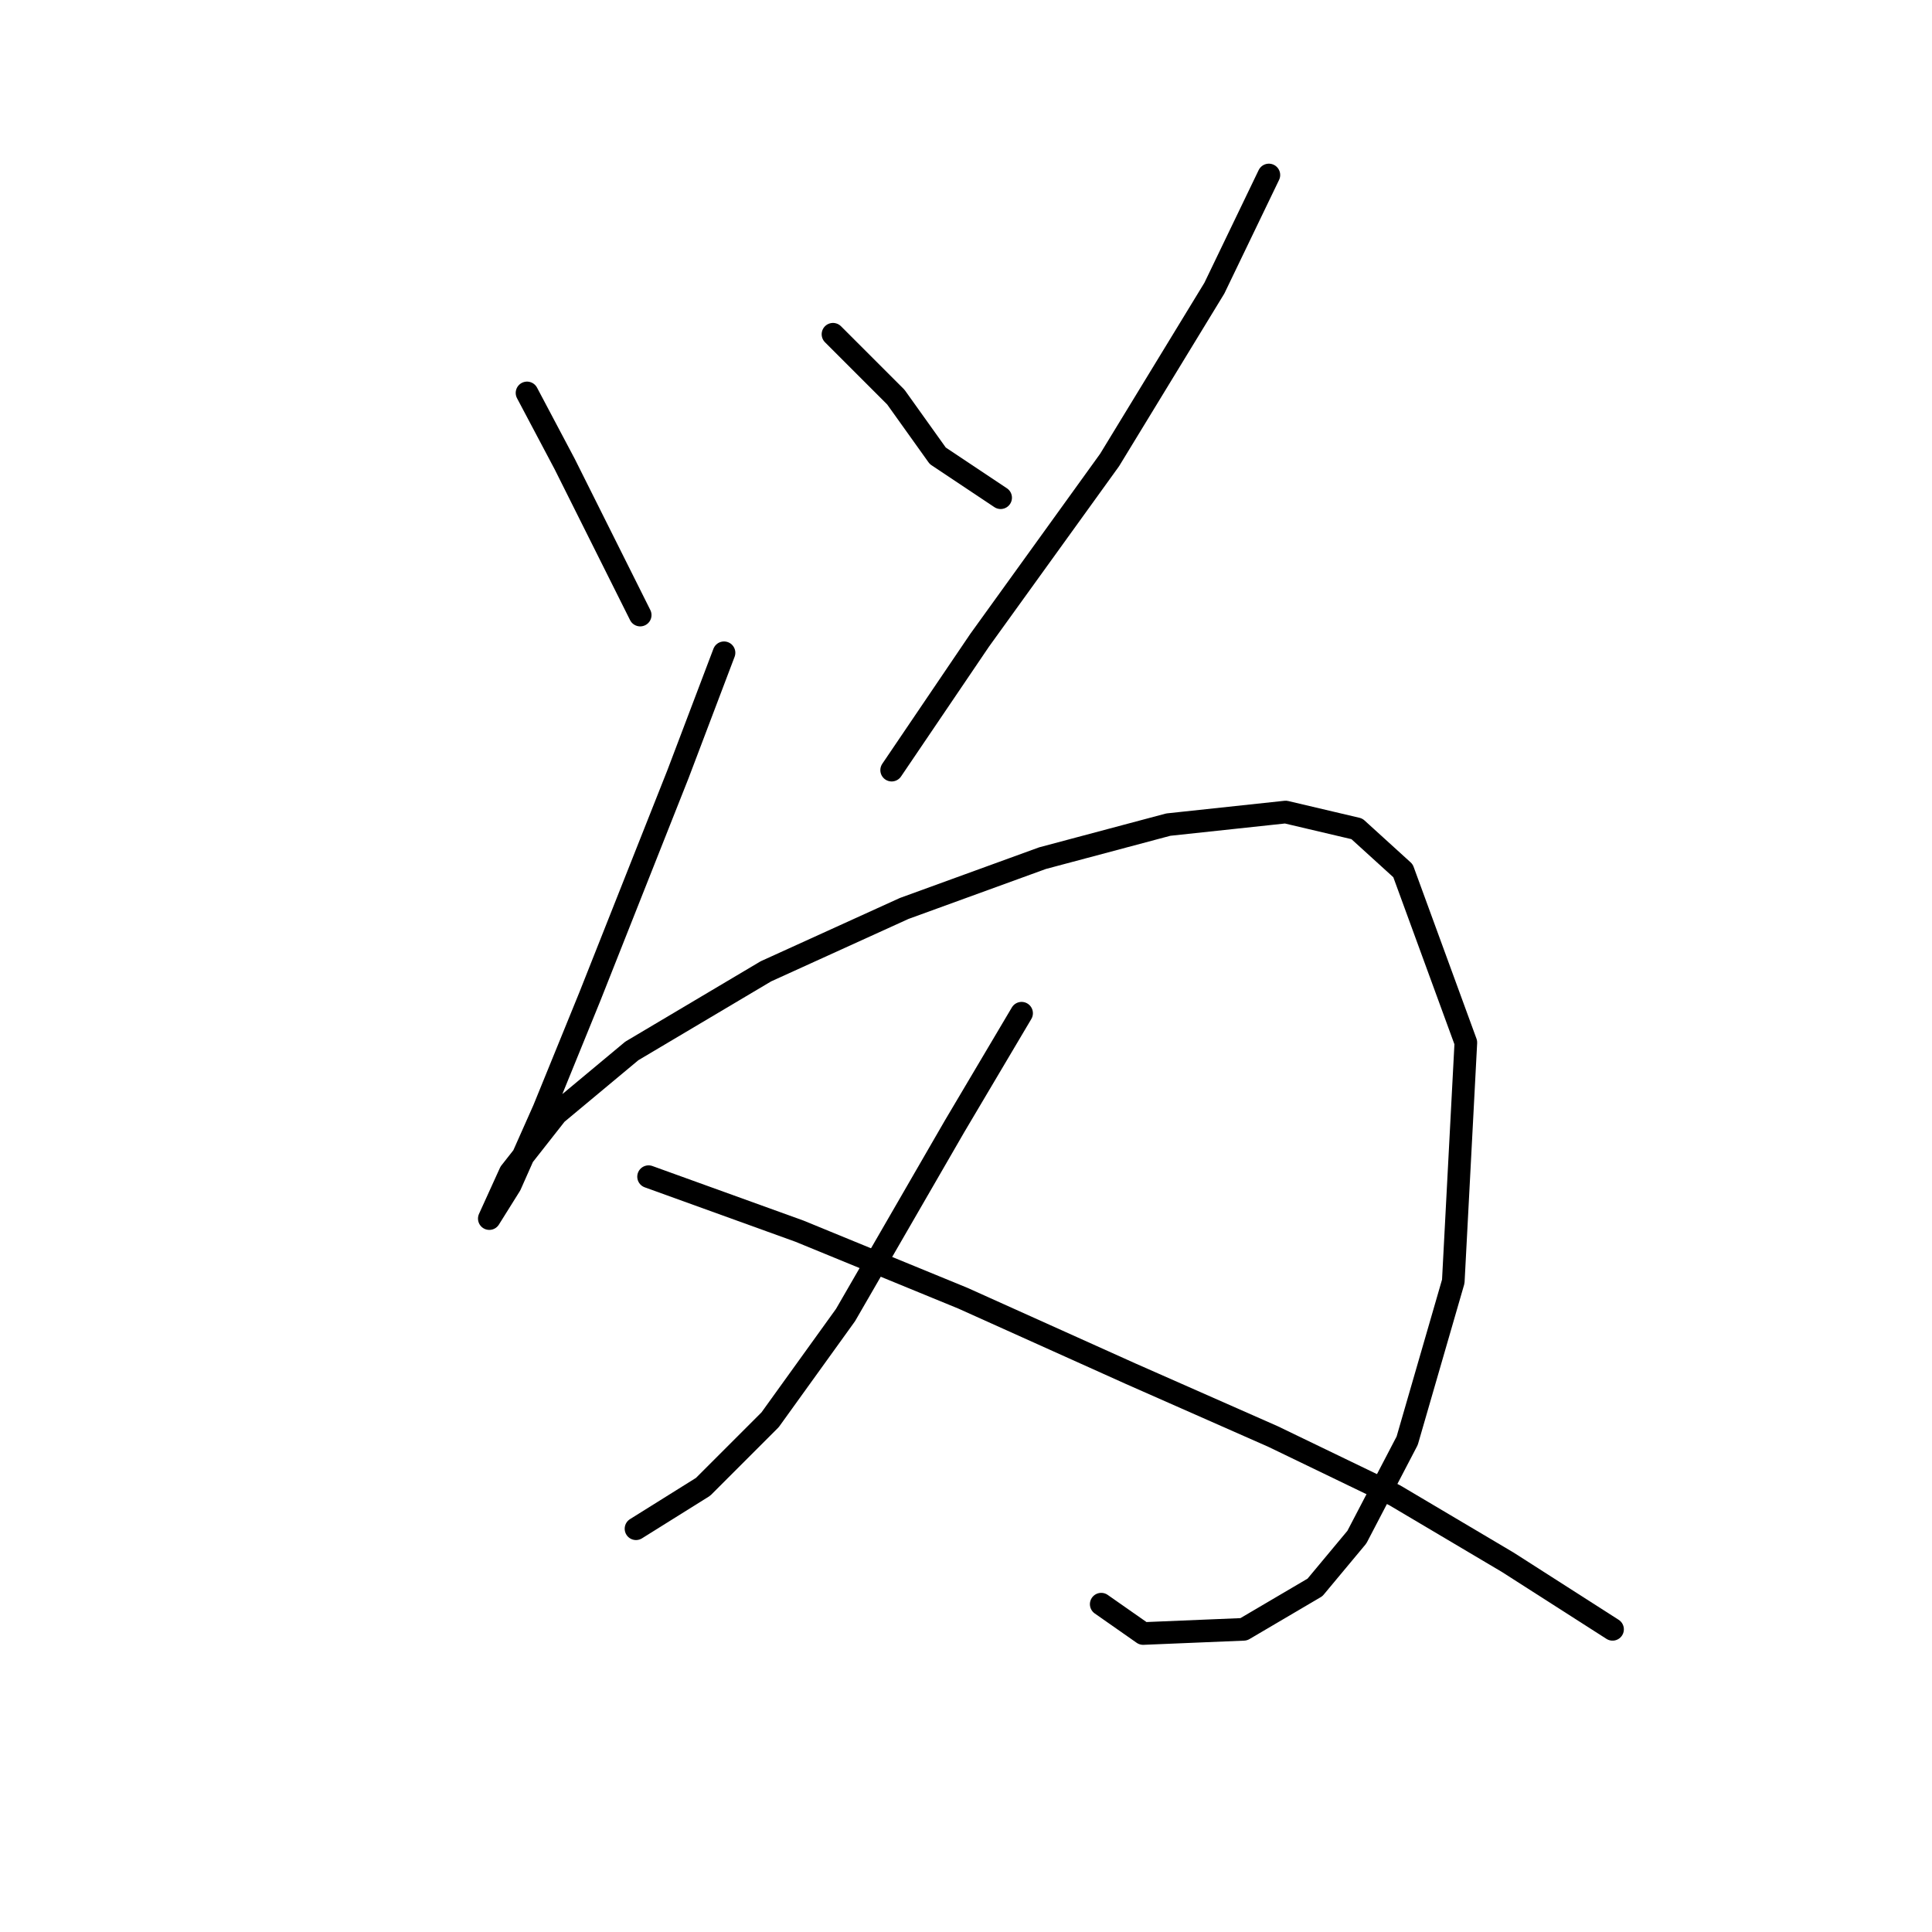 <?xml version="1.0" standalone="no"?>
    <svg width="256" height="256" xmlns="http://www.w3.org/2000/svg" version="1.1">
    <polyline stroke="black" stroke-width="3" stroke-linecap="round" fill="transparent" stroke-linejoin="round" points="69.834 52.065 74.833 61.506 78.72 69.281 82.052 75.945 84.829 81.499 84.829 81.499 " />
        <polyline stroke="black" stroke-width="3" stroke-linecap="round" fill="transparent" stroke-linejoin="round" points="110.375 44.29 118.705 52.62 124.259 60.395 132.589 65.949 132.589 65.949 " />
        <polyline stroke="black" stroke-width="3" stroke-linecap="round" fill="transparent" stroke-linejoin="round" points="168.132 23.187 160.912 38.181 147.028 60.951 129.812 84.831 118.15 102.047 118.15 102.047 " />
        <polyline stroke="black" stroke-width="3" stroke-linecap="round" fill="transparent" stroke-linejoin="round" points="95.936 86.497 89.827 102.602 78.165 132.036 72.056 147.03 67.613 157.027 64.836 161.469 64.836 161.469 67.613 155.361 73.722 147.586 83.718 139.255 101.49 128.704 119.816 120.373 138.143 113.709 154.803 109.266 170.353 107.6 179.794 109.822 185.903 115.375 194.233 138.145 192.567 169.8 186.458 190.903 179.794 203.676 174.241 210.34 164.8 215.894 151.471 216.449 145.918 212.562 145.918 212.562 " />
        <polyline stroke="black" stroke-width="3" stroke-linecap="round" fill="transparent" stroke-linejoin="round" points="135.366 134.257 126.48 149.252 112.041 174.243 102.045 188.126 93.159 197.012 84.274 202.565 84.274 202.565 " />
        <polyline stroke="black" stroke-width="3" stroke-linecap="round" fill="transparent" stroke-linejoin="round" points="85.94 155.916 105.932 163.135 127.591 172.021 149.805 182.017 168.687 190.348 184.792 198.123 199.787 207.008 213.671 215.894 213.671 215.894 " />
        </svg>